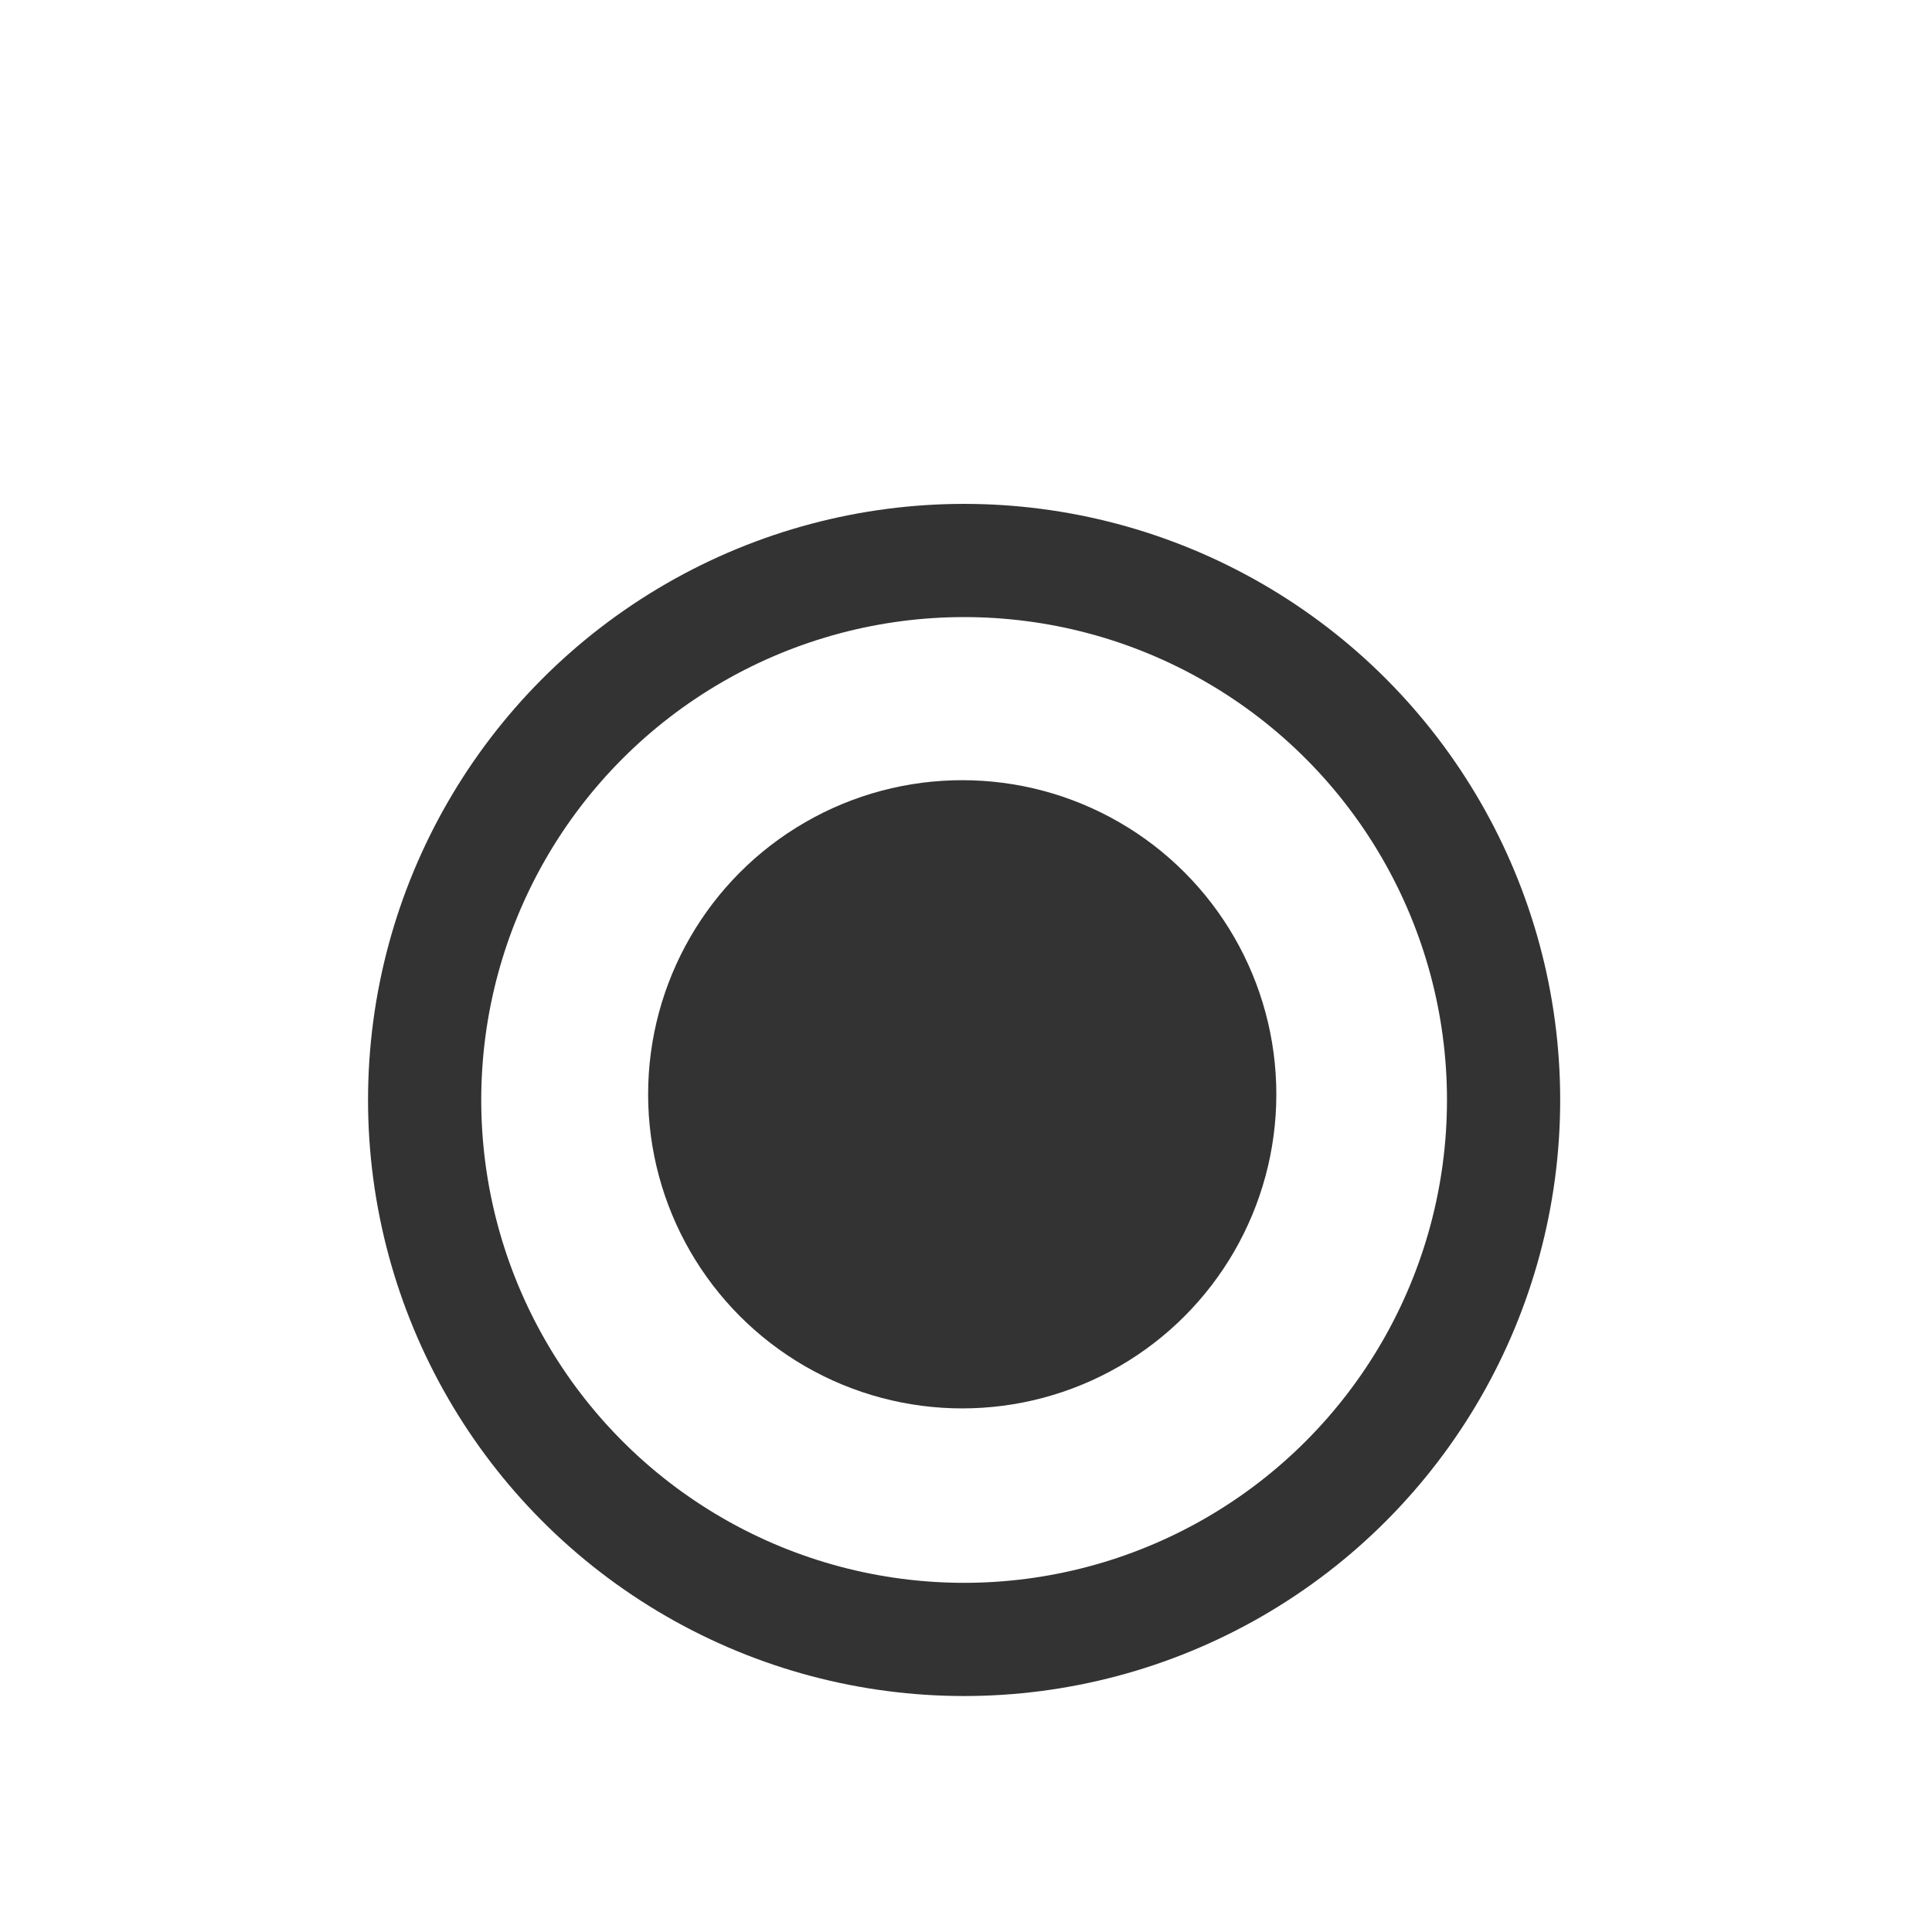 <svg width="512" height="512" xmlns="http://www.w3.org/2000/svg" xmlns:svg="http://www.w3.org/2000/svg">
 <g>
  <title>Layer 1</title>
  <circle stroke="#333333" id="svg_9" r="142.966" cy="291.5" cx="255.5" fill-opacity="0" stroke-linecap="null" stroke-linejoin="null" stroke-dasharray="null" stroke-width="30" fill="#000000"/>
  <circle id="svg_11" r="83.241" cy="290" cx="255" stroke-opacity="0" stroke-linecap="null" stroke-linejoin="null" stroke-dasharray="null" stroke-width="20" stroke="#000000" fill="#333333"/>
 </g>
</svg>
